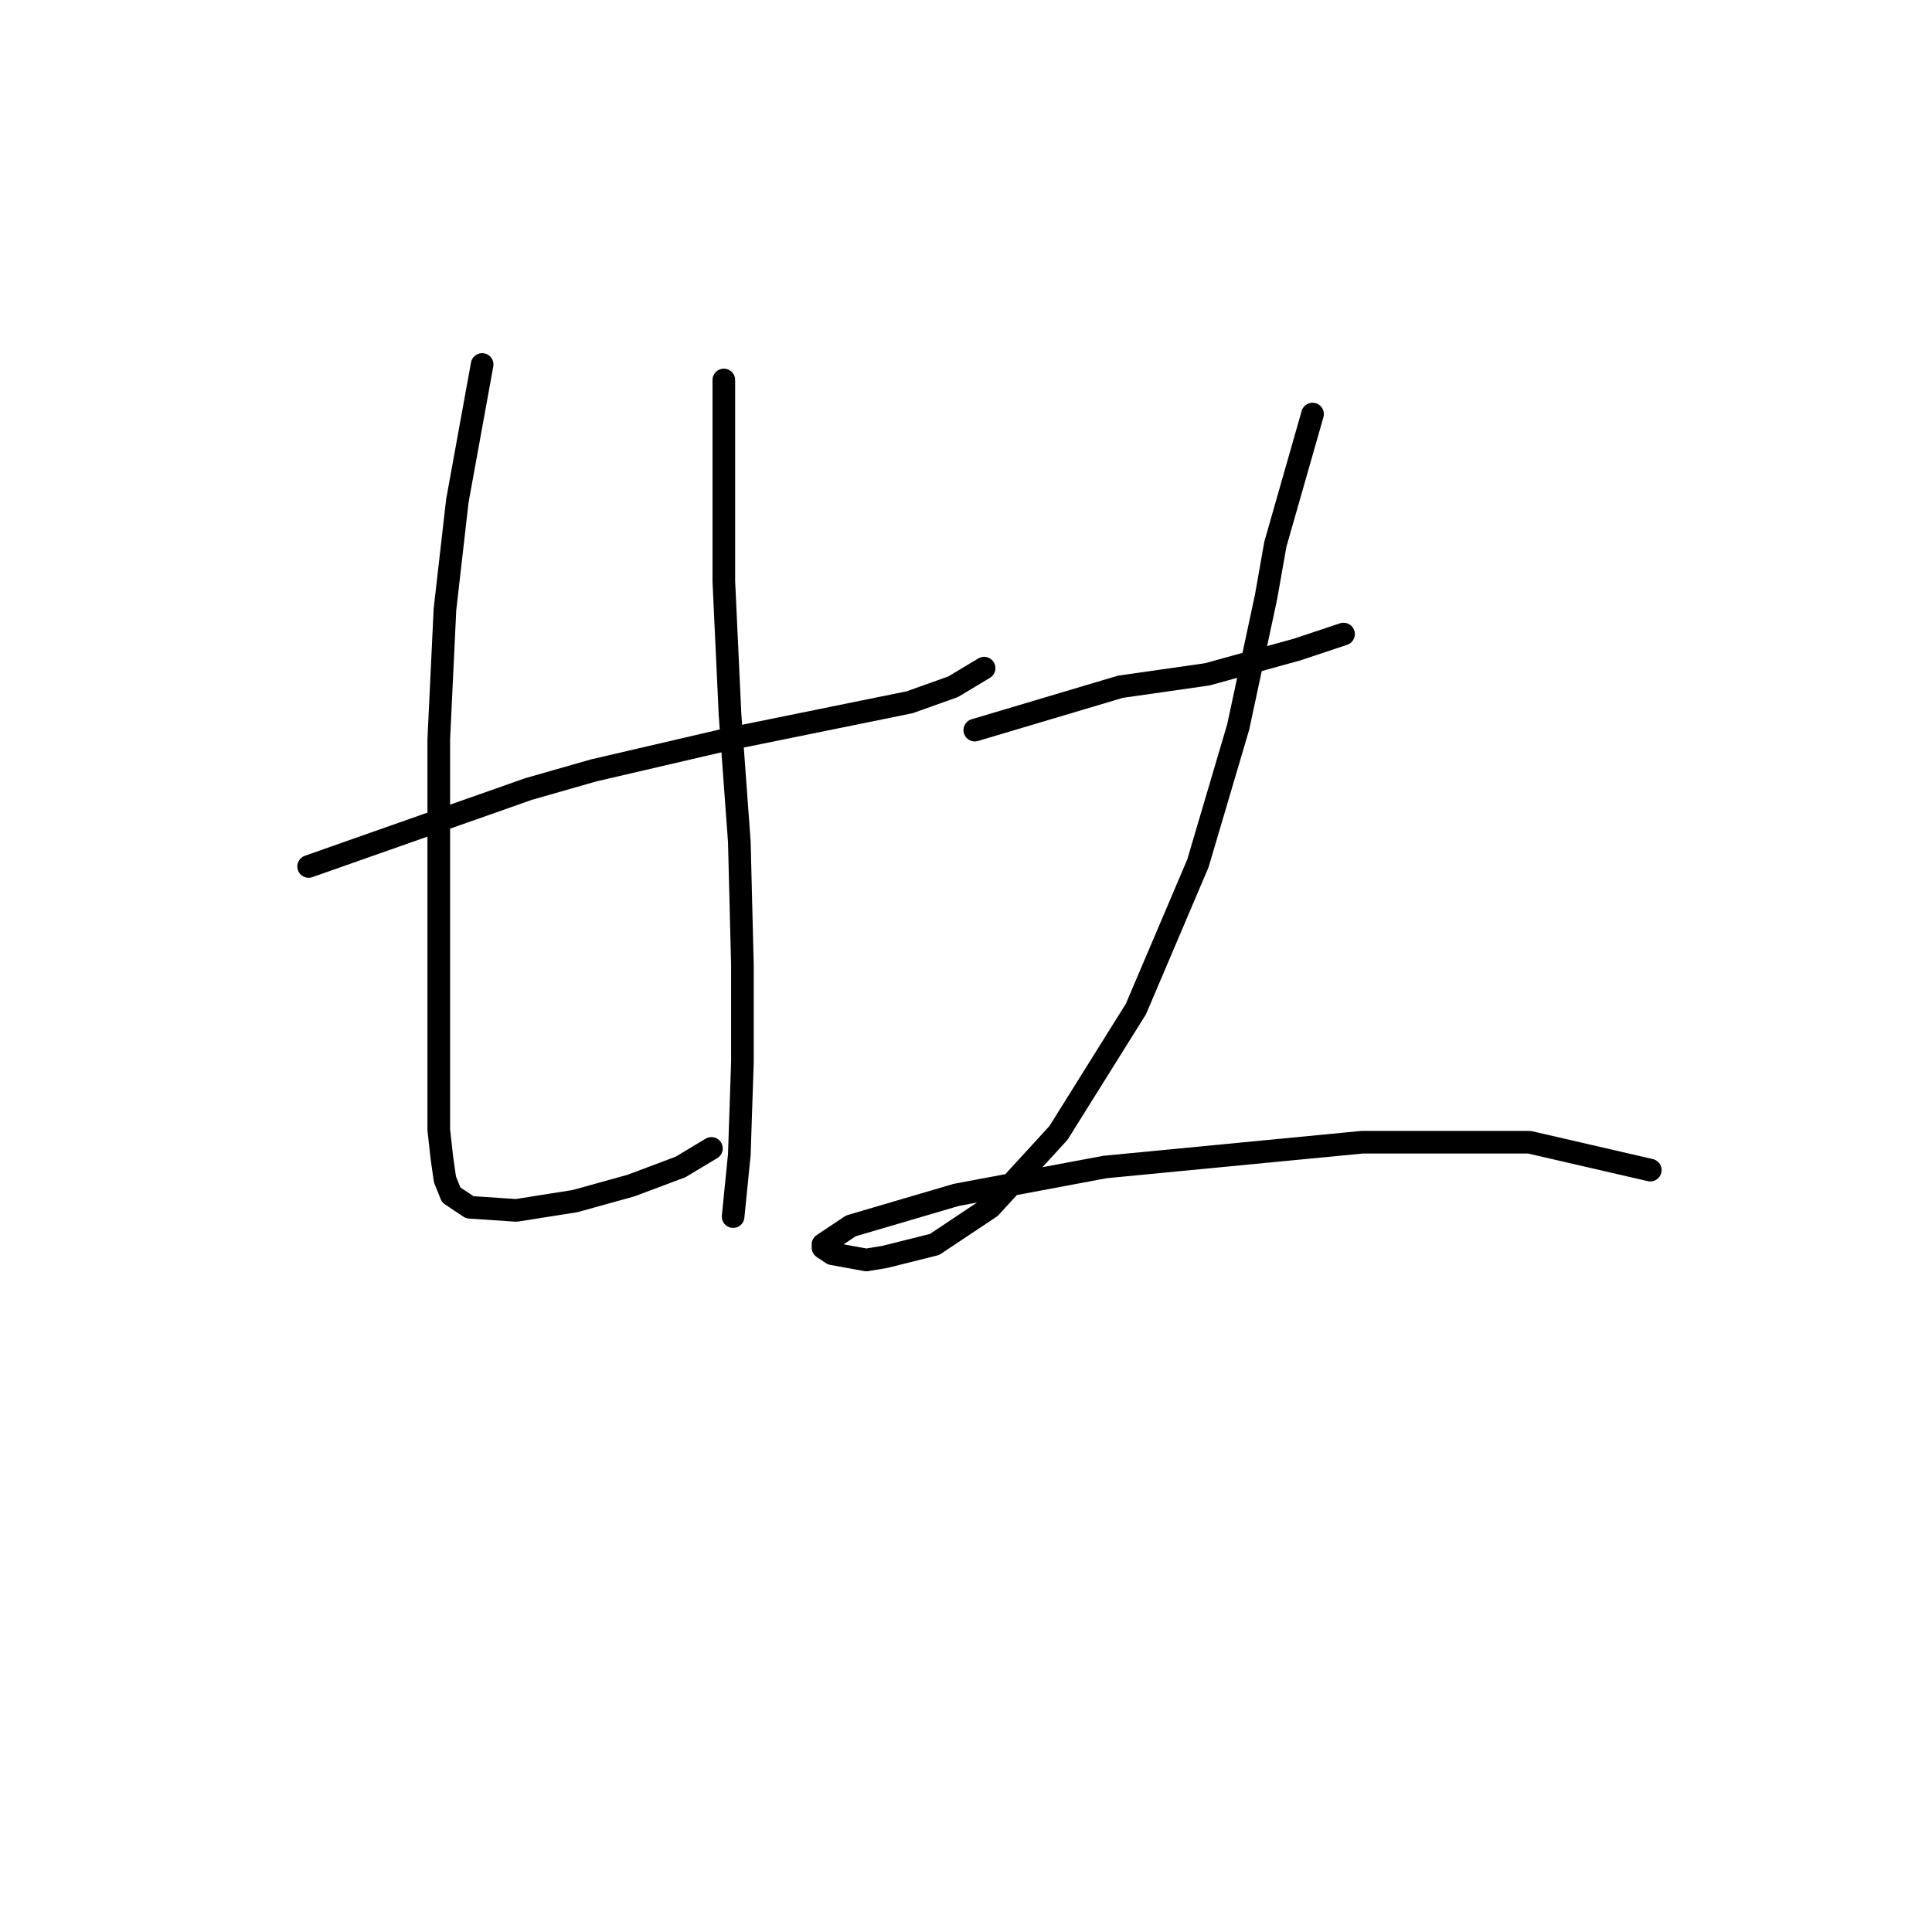<?xml version="1.0" standalone="no"?>
    <svg width="256" height="256" xmlns="http://www.w3.org/2000/svg" version="1.1">
    <polyline stroke="black" stroke-width="3" stroke-linecap="round" fill="transparent" stroke-linejoin="round" points="40.895 114.81 70.045 104.546 78.667 102.082 96.322 97.976 120.546 93.05 126.294 90.997 130.399 88.533 130.399 88.533 " />
        <polyline stroke="black" stroke-width="3" stroke-linecap="round" fill="transparent" stroke-linejoin="round" points="63.887 48.297 60.602 66.362 58.96 80.732 58.139 97.976 58.139 111.115 58.139 122.611 58.139 132.054 58.139 139.444 58.139 142.729 58.139 149.708 58.549 153.403 58.96 156.277 59.781 158.33 62.245 159.973 68.403 160.383 76.204 159.151 83.594 157.099 90.163 154.635 94.269 152.172 94.269 152.172 " />
        <polyline stroke="black" stroke-width="3" stroke-linecap="round" fill="transparent" stroke-linejoin="round" points="95.911 50.35 95.911 69.236 95.911 77.037 96.733 94.692 97.964 111.525 98.375 127.948 98.375 140.676 97.964 152.993 97.143 161.204 97.143 161.204 " />
        <polyline stroke="black" stroke-width="3" stroke-linecap="round" fill="transparent" stroke-linejoin="round" points="129.168 96.745 148.465 90.997 159.961 89.354 171.867 86.07 178.026 84.017 178.026 84.017 " />
        <polyline stroke="black" stroke-width="3" stroke-linecap="round" fill="transparent" stroke-linejoin="round" points="173.92 54.866 168.993 72.11 167.761 79.09 164.066 96.334 158.729 114.399 150.517 133.696 140.253 150.119 131.221 159.973 123.83 164.899 117.261 166.542 114.798 166.952 110.281 166.131 109.05 165.31 109.05 164.899 112.745 162.436 126.704 158.33 146.412 154.635 180.489 151.351 202.66 151.351 218.672 155.046 218.672 155.046 " />
        </svg>